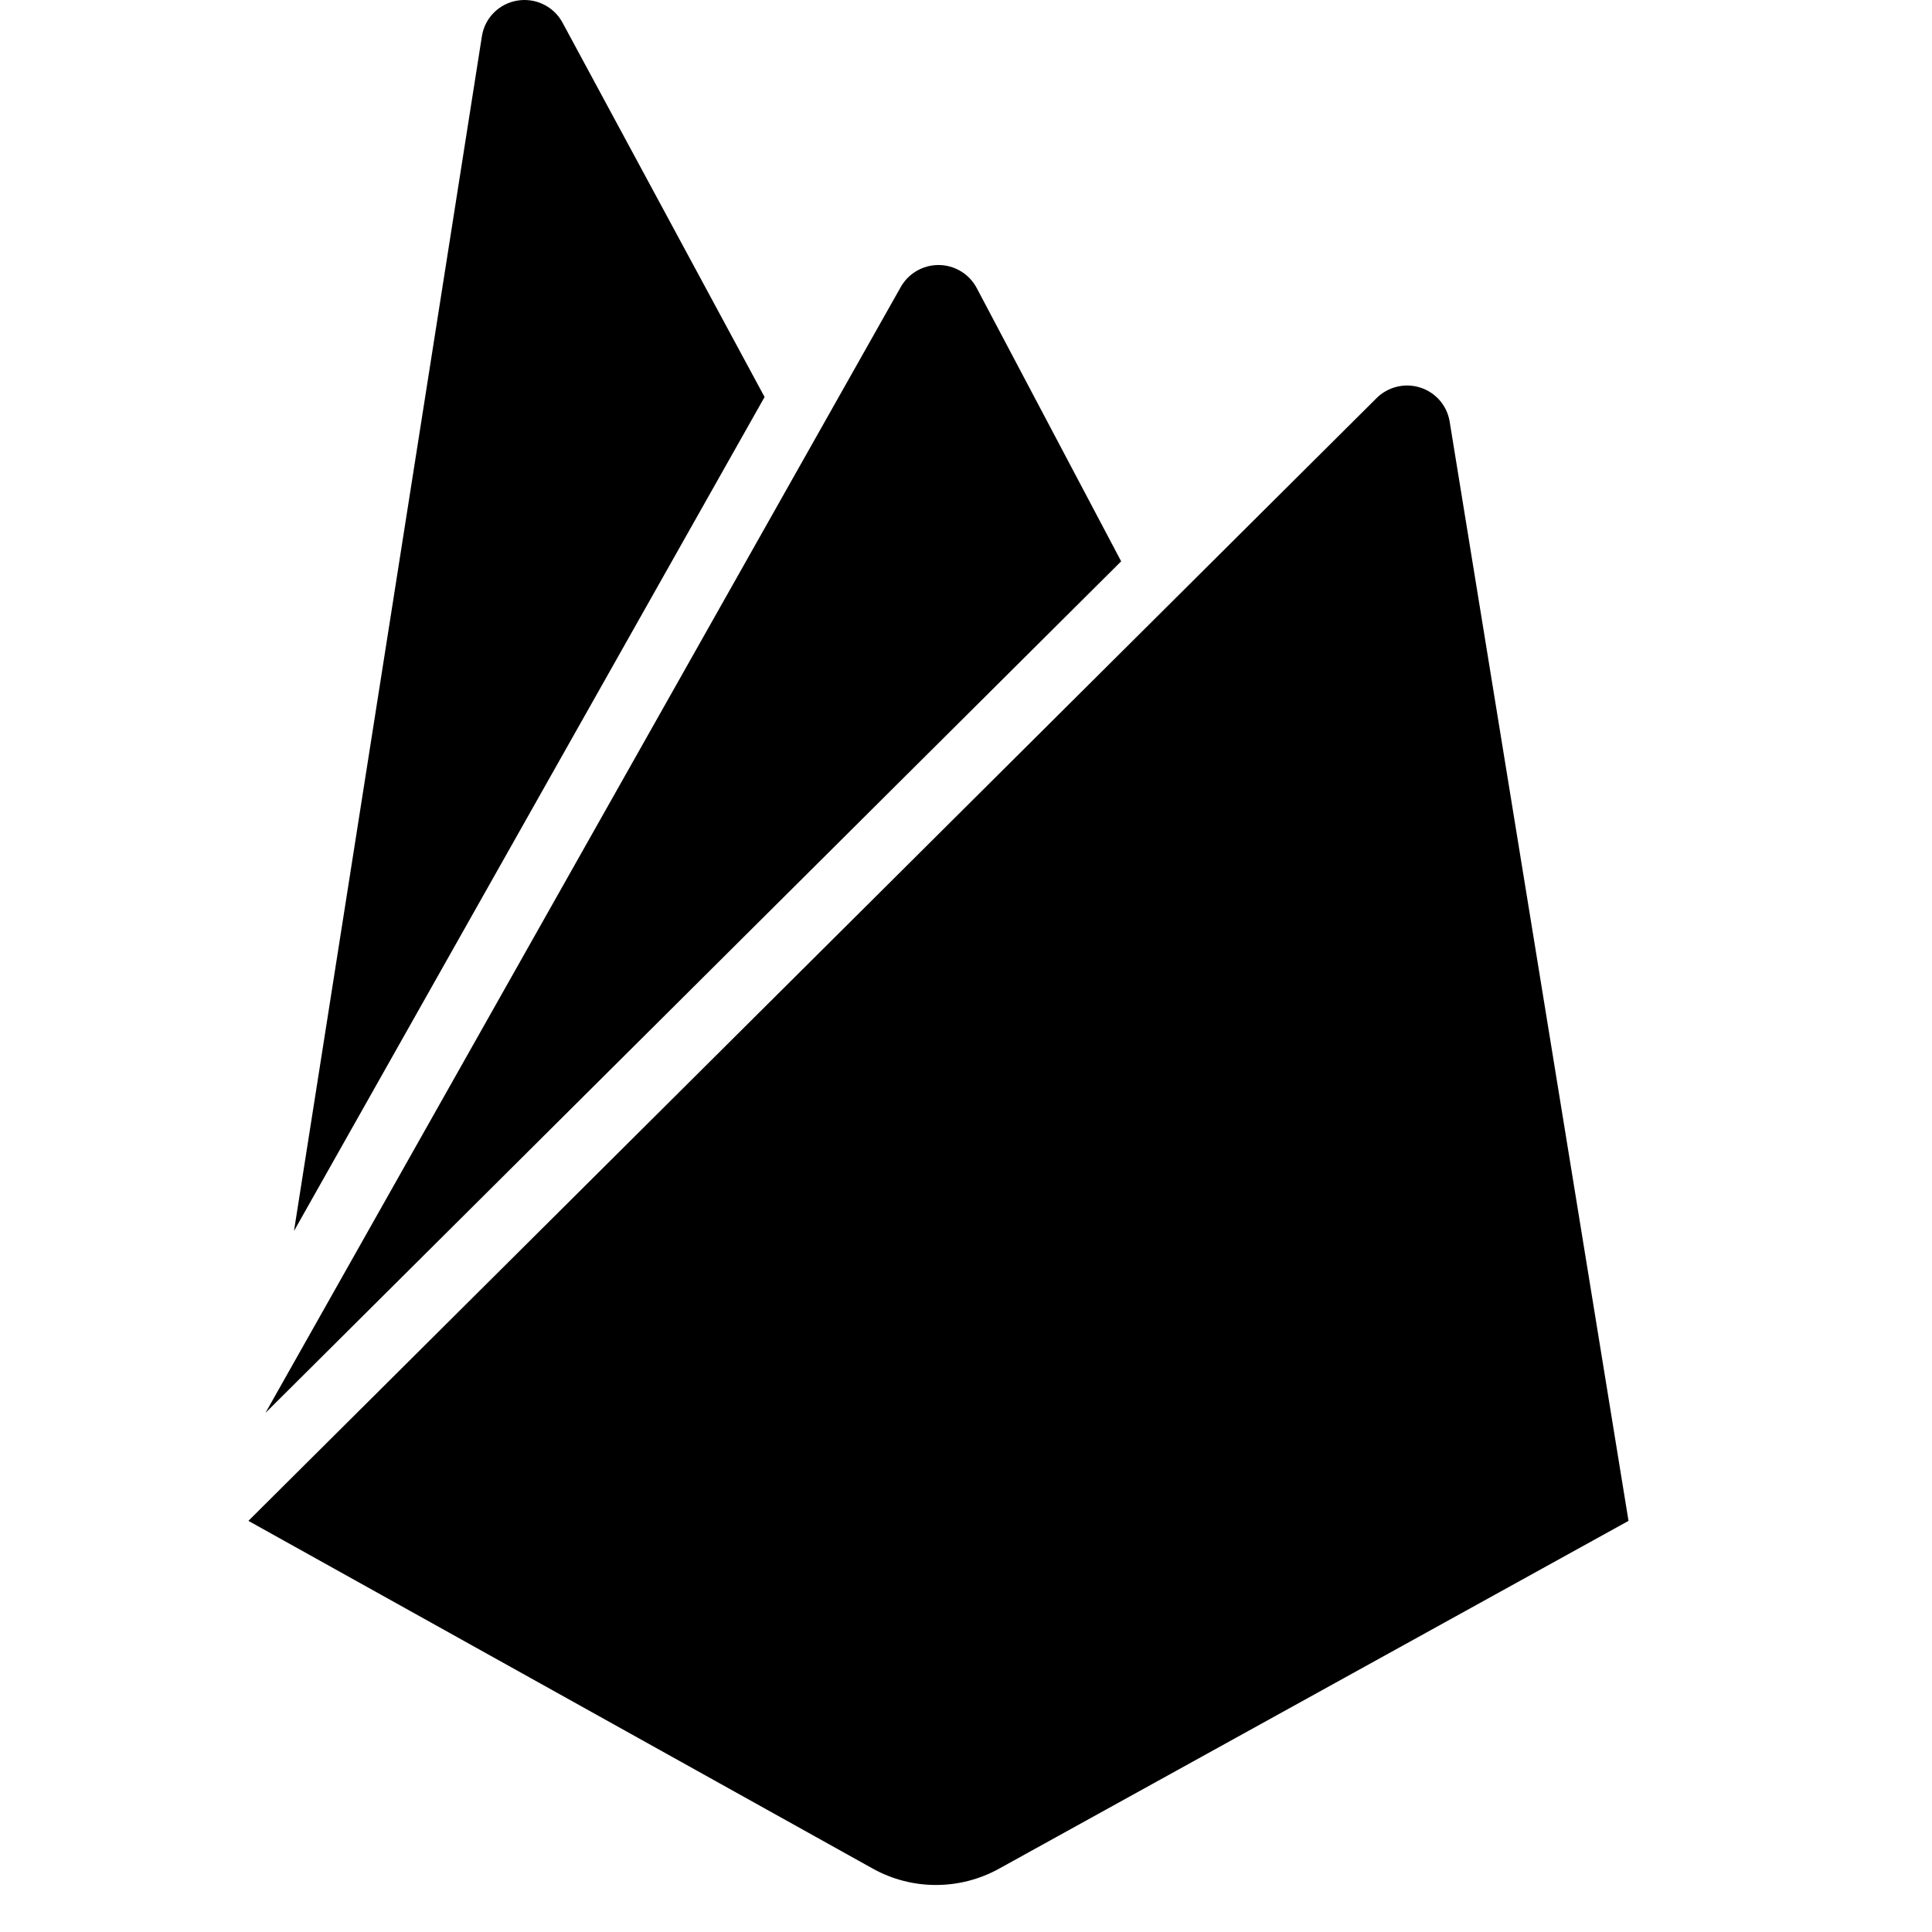 <svg width="16" height="16" viewBox="0 0 26 35" fill="currentColor" xmlns="http://www.w3.org/2000/svg"
    aria-label="The Firebase Logo">
    <path
        d="M0.826 22.3L4.23 0.657C4.255 0.496 4.33 0.347 4.445 0.231C4.56 0.115 4.709 0.038 4.87 0.011C5.032 -0.016 5.198 0.007 5.345 0.079C5.492 0.15 5.613 0.266 5.69 0.409L9.351 7.192L0.826 22.3ZM25.002 27.552L21.761 7.632C21.737 7.491 21.675 7.36 21.581 7.252C21.487 7.144 21.365 7.064 21.229 7.021C21.092 6.977 20.946 6.972 20.806 7.006C20.667 7.04 20.539 7.111 20.438 7.212L0 27.552L11.31 33.851C11.659 34.045 12.052 34.148 12.452 34.148C12.852 34.149 13.245 34.048 13.595 33.855L25.002 27.552ZM15.811 10.169L13.193 5.216C13.126 5.091 13.027 4.986 12.905 4.913C12.783 4.84 12.643 4.801 12.501 4.801C12.359 4.801 12.219 4.84 12.097 4.913C11.975 4.986 11.876 5.091 11.809 5.216L0.309 25.596L15.811 10.169Z">
    </path>
</svg>